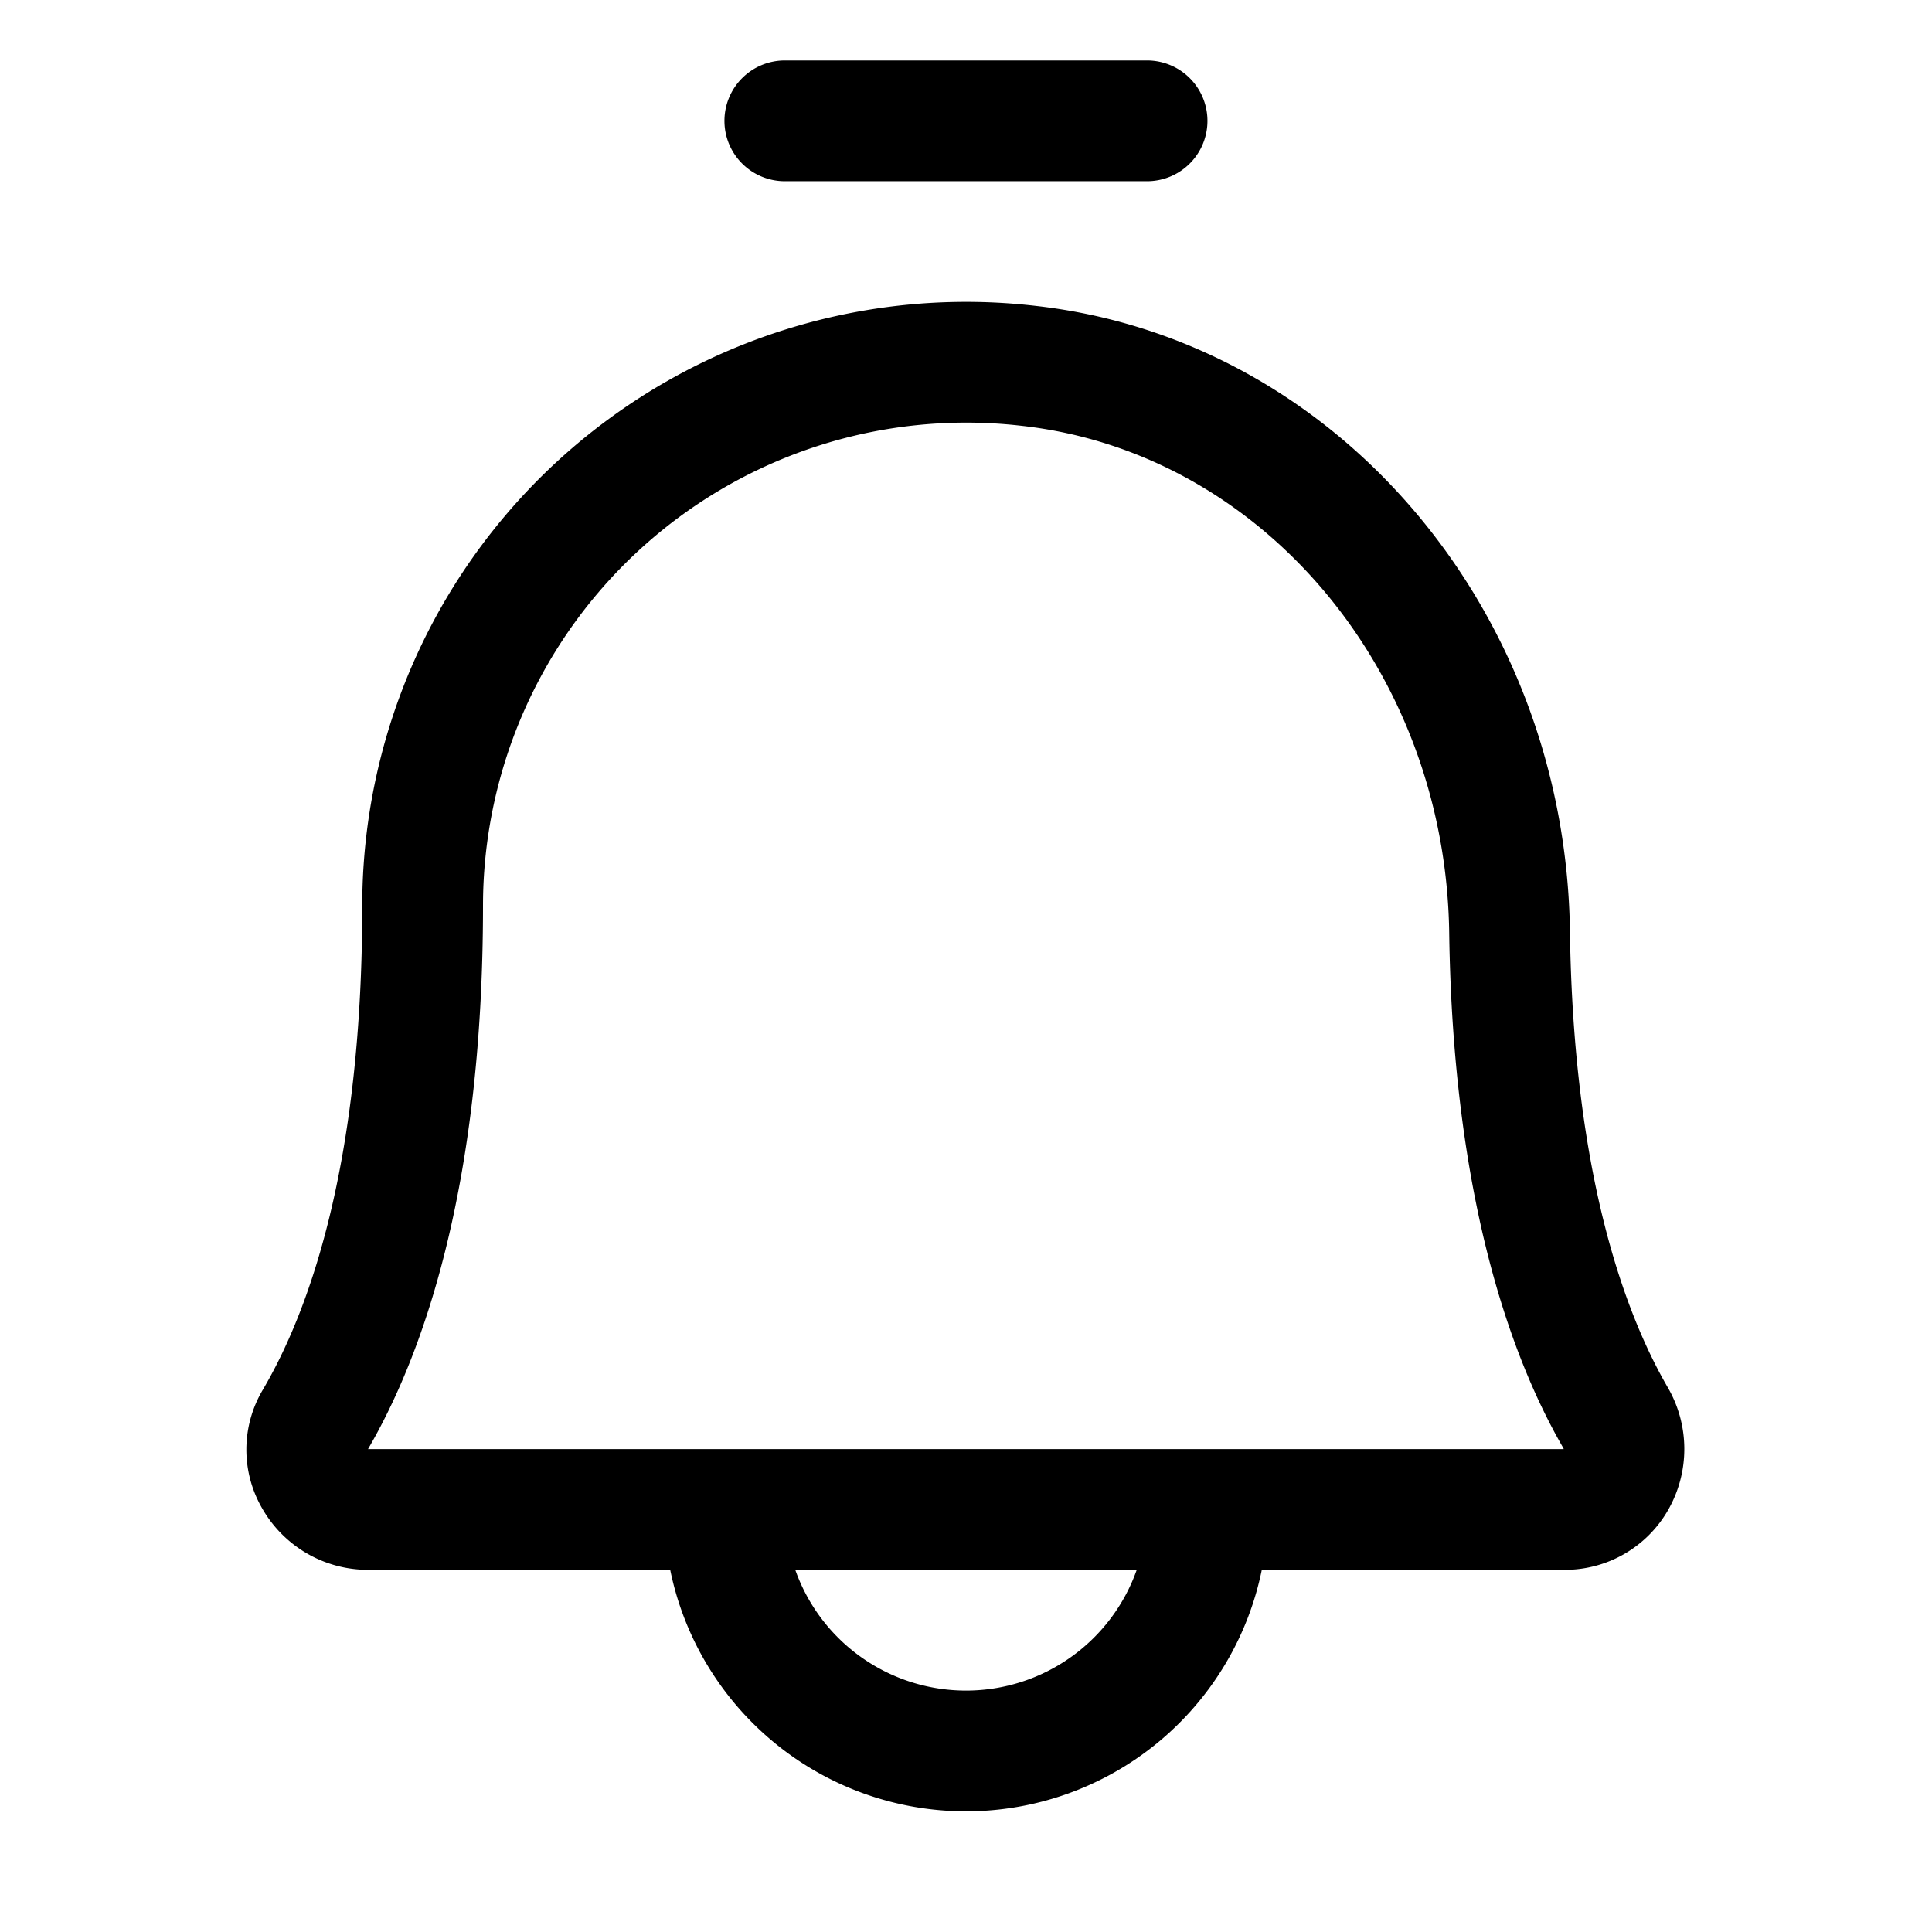 <svg id="Flat" xmlns="http://www.w3.org/2000/svg" viewBox="0 0 256 256">
  <path d="M95.993,16.012a8,8,0,0,1,8-8h48a8,8,0,0,1,0,16h-48A8,8,0,0,1,95.993,16.012ZM221.041,200.068a15.746,15.746,0,0,1-13.797,7.944H167.195a40.004,40.004,0,0,1-78.39,0H48.736a16.144,16.144,0,0,1-13.982-8.12,15.509,15.509,0,0,1,.069-15.735C40.834,173.947,48,154.531,48,120.012a80.02,80.02,0,0,1,89.27-79.476c39.739,4.482,70.157,40.104,70.754,82.858.451,32.247,7.292,50.662,12.952,60.431A16.274,16.274,0,0,1,221.041,200.068ZM150.624,208.012H105.376a23.995,23.995,0,0,0,45.248,0Zm56.572-16a.39.39,0,0,0-.063-.165c-6.616-11.42-14.607-32.526-15.106-68.229-.485-34.718-24.796-63.6-56.549-67.183A64.022,64.022,0,0,0,64,120.012c0,37.847-8.247,60.015-15.235,72Z"/>
</svg>
